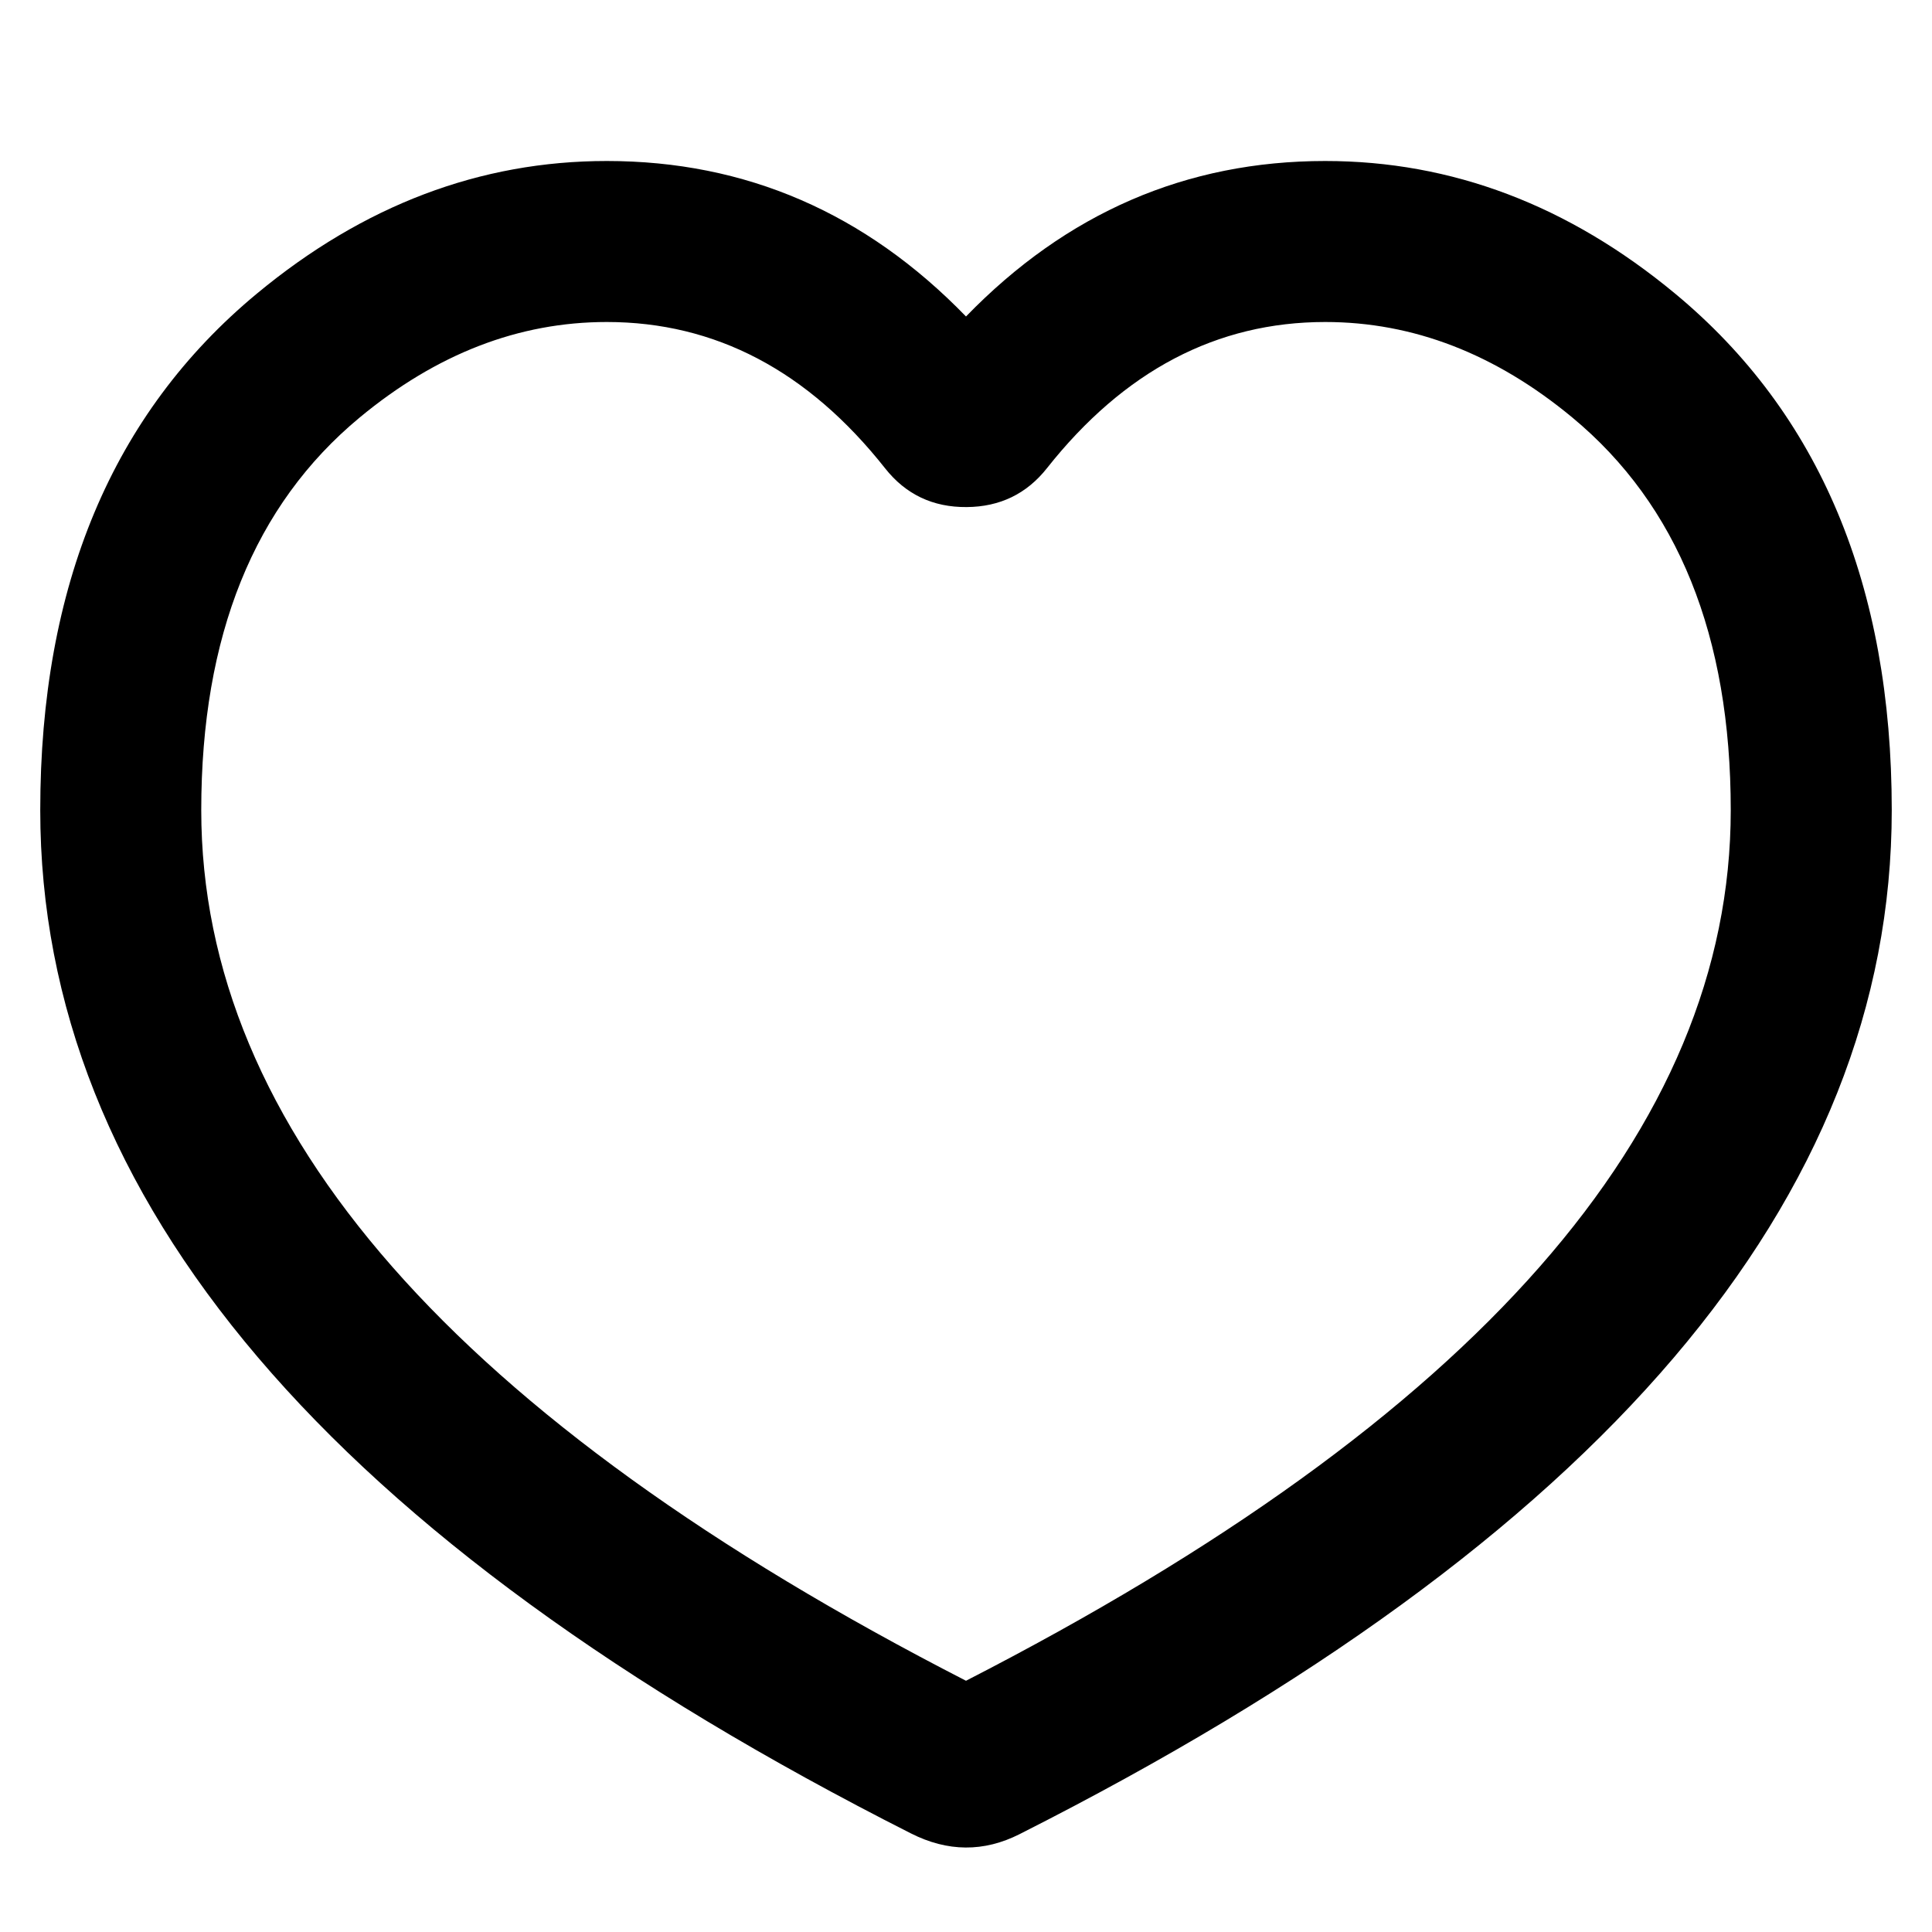 <svg xmlns="http://www.w3.org/2000/svg" xmlns:xlink="http://www.w3.org/1999/xlink" width="48" height="48" viewBox="0 0 48 48" fill="none">
<path d="M8.936 10.373C10.844 8.791 12.89 8 15.075 8C17.771 8 20.076 9.212 21.991 11.636C22.503 12.284 23.179 12.605 24.017 12.598C24.842 12.592 25.507 12.27 26.012 11.631C27.927 9.21 30.232 8 32.925 8C35.109 8 37.156 8.791 39.064 10.373C41.688 12.548 43 15.8 43 20.128C43 28.049 36.667 35.259 24 41.758C11.333 35.26 5 28.05 5 20.128C5 15.8 6.312 12.548 8.936 10.373ZM24 7.863C21.502 5.288 18.526 4 15.075 4C11.929 4 9.032 5.098 6.383 7.294C2.794 10.269 1 14.547 1 20.128C1 29.78 8.21 38.254 22.631 45.55C23.543 46.012 24.444 46.018 25.333 45.568C39.778 38.267 47 29.786 47 20.128C47 14.547 45.206 10.269 41.617 7.294C38.968 5.098 36.071 4 32.925 4C29.474 4 26.499 5.288 24 7.863Z" fill-rule="evenodd"  fill="#000000" >
</path>
</svg>
